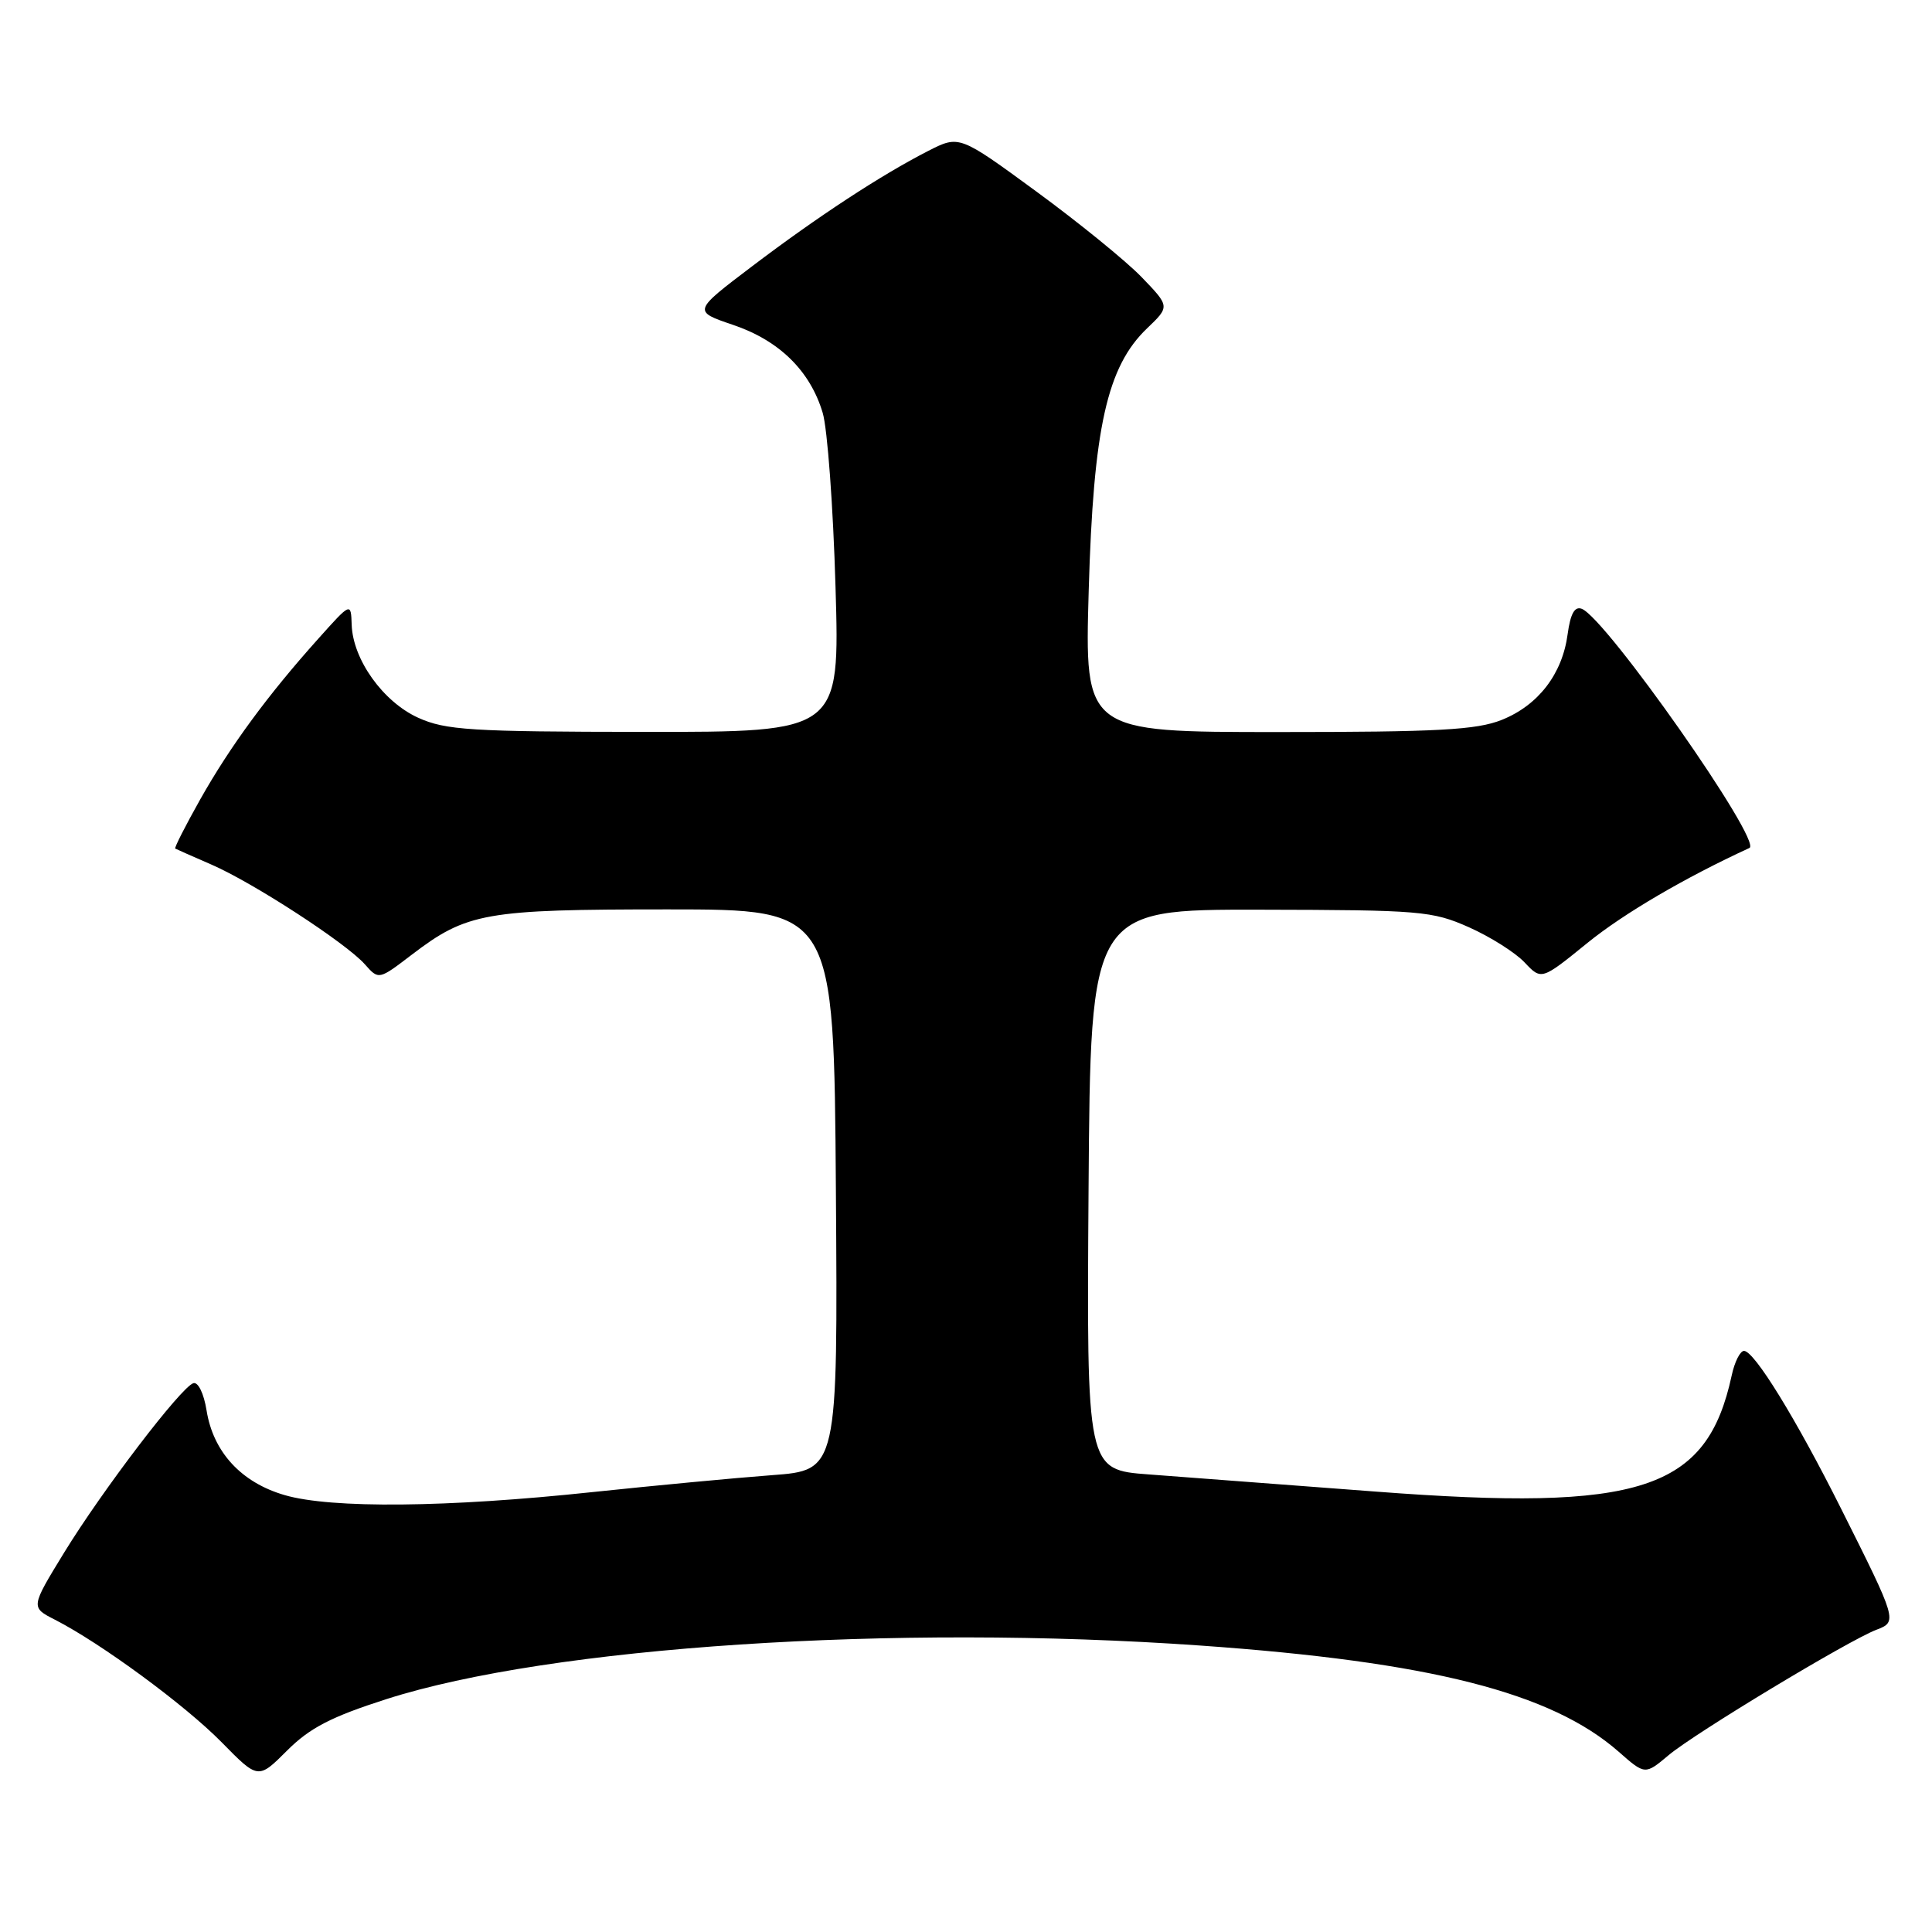 <?xml version="1.0" encoding="UTF-8" standalone="no"?>
<!DOCTYPE svg PUBLIC "-//W3C//DTD SVG 1.1//EN" "http://www.w3.org/Graphics/SVG/1.1/DTD/svg11.dtd" >
<svg xmlns="http://www.w3.org/2000/svg" xmlns:xlink="http://www.w3.org/1999/xlink" version="1.1" viewBox="0 0 256 256">
 <g >
 <path fill="currentColor"
d=" M 51.21 225.14 C 72.94 218.18 118.46 215.18 159.00 218.04 C 189.49 220.19 205.53 224.26 214.48 232.11 C 217.98 235.19 217.98 235.19 221.10 232.57 C 224.56 229.66 244.96 217.35 248.64 215.95 C 251.44 214.88 251.40 214.76 243.94 199.88 C 237.97 187.97 232.45 179.00 231.09 179.00 C 230.58 179.00 229.84 180.46 229.46 182.25 C 226.17 197.49 217.45 200.33 182.24 197.64 C 170.28 196.73 156.78 195.71 152.24 195.37 C 143.98 194.76 143.98 194.76 144.24 157.63 C 144.50 120.50 144.50 120.50 167.00 120.54 C 188.24 120.58 189.79 120.71 194.65 122.87 C 197.48 124.13 200.80 126.23 202.02 127.53 C 204.25 129.89 204.25 129.89 210.37 124.92 C 215.17 121.03 223.27 116.29 231.81 112.36 C 233.59 111.54 212.81 81.91 209.59 80.67 C 208.65 80.31 208.09 81.32 207.72 84.03 C 207.02 89.31 203.83 93.45 198.99 95.39 C 195.65 96.72 190.58 97.00 169.34 97.00 C 143.72 97.00 143.72 97.00 144.26 78.25 C 144.88 56.67 146.68 48.60 151.99 43.51 C 155.02 40.61 155.02 40.61 151.26 36.71 C 149.19 34.57 142.91 29.47 137.30 25.36 C 127.11 17.90 127.11 17.90 122.99 20.00 C 116.77 23.18 108.37 28.68 99.65 35.29 C 91.80 41.24 91.80 41.24 97.14 43.05 C 103.26 45.12 107.35 49.14 109.01 54.70 C 109.64 56.79 110.40 67.16 110.71 77.75 C 111.28 97.00 111.28 97.00 85.39 96.98 C 62.31 96.96 59.05 96.75 55.40 95.10 C 50.75 92.98 46.76 87.40 46.60 82.79 C 46.50 79.80 46.50 79.80 42.16 84.65 C 35.49 92.09 30.51 98.87 26.55 105.89 C 24.57 109.41 23.07 112.36 23.22 112.44 C 23.38 112.53 25.52 113.48 27.99 114.55 C 33.53 116.95 45.85 124.96 48.34 127.77 C 50.18 129.85 50.18 129.85 54.54 126.52 C 61.88 120.92 64.24 120.50 88.50 120.50 C 110.50 120.50 110.50 120.50 110.76 157.66 C 111.02 194.82 111.02 194.82 102.26 195.47 C 97.44 195.83 86.75 196.84 78.50 197.71 C 59.29 199.76 43.90 199.91 37.72 198.11 C 31.97 196.44 28.25 192.41 27.37 186.88 C 27.01 184.64 26.25 183.08 25.62 183.28 C 23.97 183.82 13.59 197.43 8.49 205.74 C 4.06 212.98 4.06 212.98 7.28 214.62 C 13.38 217.74 24.51 225.92 29.36 230.85 C 34.21 235.79 34.21 235.79 38.04 231.96 C 41.04 228.96 43.87 227.49 51.21 225.14 Z "/>
</g>
</svg>